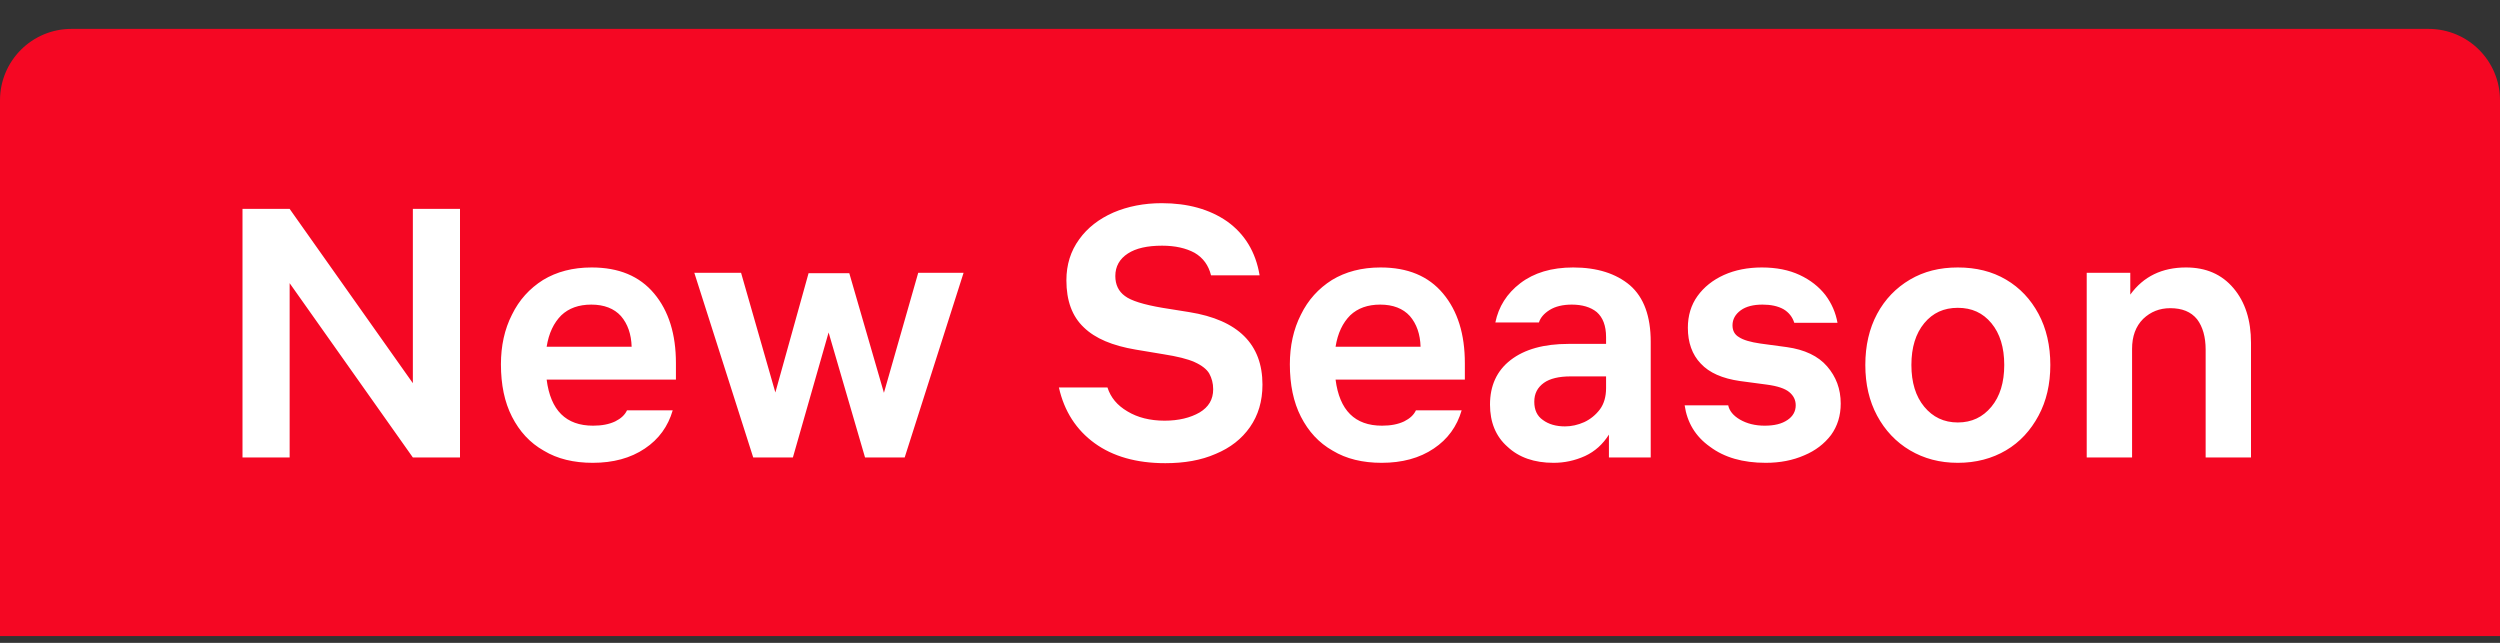 <svg width="70" height="18" viewBox="0 0 70 18" fill="none" xmlns="http://www.w3.org/2000/svg">
<rect x="0" y="0" width="70" height="18" fill="#333333" stroke="none"/>
<path d="M0 2.809C0 1.704 0.895 0.809 2 0.809H68C69.105 0.809 70 1.704 70 2.809V17.809H0V2.809Z" fill="#F50723"/>
<path d="M6.79 12.809V5.849H8.11L11.56 10.729V5.849H12.88V12.809H11.56L8.11 7.929V12.809H6.79ZM16.596 12.959C16.066 12.959 15.606 12.849 15.226 12.619C14.836 12.399 14.546 12.079 14.336 11.669C14.126 11.259 14.026 10.769 14.026 10.199C14.026 9.689 14.126 9.219 14.336 8.809C14.536 8.399 14.826 8.079 15.206 7.839C15.586 7.609 16.036 7.489 16.566 7.489C17.326 7.489 17.906 7.729 18.316 8.219C18.726 8.709 18.926 9.359 18.926 10.169V10.629H15.306C15.416 11.489 15.846 11.919 16.606 11.919C16.856 11.919 17.056 11.879 17.226 11.799C17.386 11.719 17.496 11.619 17.556 11.489H18.836C18.706 11.939 18.446 12.299 18.056 12.559C17.656 12.829 17.166 12.959 16.596 12.959ZM16.556 8.529C16.206 8.529 15.926 8.629 15.716 8.829C15.506 9.039 15.366 9.329 15.306 9.709H17.686C17.676 9.359 17.576 9.069 17.386 8.849C17.196 8.639 16.916 8.529 16.556 8.529ZM21.09 12.809L19.441 7.639H20.75L21.71 10.989L22.64 7.649H23.78L24.75 10.999L25.71 7.639H26.98L25.331 12.809H24.221L23.201 9.309L22.201 12.809H21.09ZM32.629 12.969C31.819 12.969 31.159 12.779 30.649 12.409C30.139 12.039 29.799 11.519 29.649 10.849H31.009C31.099 11.129 31.279 11.349 31.569 11.519C31.849 11.689 32.199 11.779 32.609 11.779C32.999 11.779 33.329 11.699 33.589 11.549C33.839 11.399 33.969 11.189 33.969 10.899C33.969 10.729 33.929 10.589 33.859 10.459C33.789 10.339 33.649 10.229 33.449 10.139C33.249 10.049 32.959 9.979 32.579 9.919L31.799 9.789C31.149 9.679 30.669 9.479 30.349 9.169C30.019 8.859 29.859 8.419 29.859 7.849C29.859 7.409 29.979 7.029 30.219 6.699C30.449 6.379 30.769 6.129 31.179 5.949C31.579 5.779 32.029 5.689 32.529 5.689C33.259 5.689 33.869 5.859 34.359 6.199C34.849 6.549 35.159 7.049 35.269 7.709H33.909C33.839 7.429 33.689 7.219 33.449 7.079C33.209 6.949 32.909 6.879 32.539 6.879C32.129 6.879 31.809 6.949 31.579 7.099C31.349 7.249 31.229 7.459 31.229 7.729C31.229 7.969 31.319 8.159 31.499 8.289C31.669 8.419 32.019 8.529 32.549 8.619L33.299 8.739C34.669 8.959 35.349 9.639 35.349 10.769C35.349 11.239 35.229 11.629 34.999 11.959C34.769 12.289 34.449 12.539 34.039 12.709C33.629 12.889 33.159 12.969 32.629 12.969ZM38.686 12.959C38.156 12.959 37.696 12.849 37.316 12.619C36.926 12.399 36.636 12.079 36.426 11.669C36.216 11.259 36.116 10.769 36.116 10.199C36.116 9.689 36.216 9.219 36.426 8.809C36.626 8.399 36.916 8.079 37.296 7.839C37.676 7.609 38.126 7.489 38.656 7.489C39.416 7.489 39.996 7.729 40.406 8.219C40.816 8.709 41.016 9.359 41.016 10.169V10.629H37.396C37.506 11.489 37.936 11.919 38.696 11.919C38.946 11.919 39.146 11.879 39.316 11.799C39.476 11.719 39.586 11.619 39.646 11.489H40.926C40.796 11.939 40.536 12.299 40.146 12.559C39.746 12.829 39.256 12.959 38.686 12.959ZM38.646 8.529C38.296 8.529 38.016 8.629 37.806 8.829C37.596 9.039 37.456 9.329 37.396 9.709H39.776C39.766 9.359 39.666 9.069 39.476 8.849C39.286 8.639 39.006 8.529 38.646 8.529ZM43.5 12.959C42.96 12.959 42.53 12.809 42.21 12.509C41.88 12.219 41.72 11.819 41.72 11.329C41.72 10.799 41.91 10.379 42.3 10.079C42.69 9.779 43.23 9.629 43.92 9.629H44.97V9.439C44.97 9.119 44.88 8.889 44.71 8.739C44.54 8.599 44.3 8.529 44.01 8.529C43.76 8.529 43.55 8.579 43.39 8.679C43.23 8.779 43.13 8.899 43.09 9.029H41.87C41.96 8.589 42.19 8.219 42.57 7.929C42.95 7.639 43.44 7.489 44.05 7.489C44.72 7.489 45.25 7.659 45.64 7.989C46.03 8.329 46.22 8.859 46.22 9.569V12.809H45.05V12.169C44.88 12.439 44.66 12.639 44.38 12.769C44.09 12.899 43.8 12.959 43.5 12.959ZM43.82 11.939C44 11.939 44.18 11.899 44.36 11.819C44.53 11.739 44.68 11.619 44.8 11.459C44.91 11.309 44.97 11.109 44.97 10.869V10.539H43.98C43.65 10.539 43.4 10.599 43.23 10.719C43.05 10.849 42.96 11.019 42.96 11.249C42.96 11.479 43.04 11.649 43.2 11.759C43.36 11.879 43.57 11.939 43.82 11.939ZM49.44 12.959C48.8 12.959 48.28 12.809 47.88 12.509C47.47 12.219 47.24 11.829 47.17 11.349H48.39C48.42 11.499 48.53 11.639 48.72 11.749C48.91 11.859 49.14 11.919 49.41 11.919C49.68 11.919 49.89 11.869 50.05 11.759C50.2 11.659 50.28 11.519 50.28 11.349C50.28 11.199 50.22 11.079 50.1 10.979C49.98 10.879 49.77 10.809 49.47 10.769L48.72 10.669C48.23 10.599 47.86 10.439 47.62 10.179C47.38 9.929 47.26 9.589 47.26 9.179C47.26 8.839 47.35 8.539 47.53 8.289C47.71 8.039 47.96 7.839 48.27 7.699C48.58 7.559 48.94 7.489 49.33 7.489C49.74 7.489 50.09 7.559 50.39 7.699C50.69 7.839 50.93 8.029 51.11 8.259C51.29 8.499 51.4 8.759 51.45 9.039H50.24C50.19 8.879 50.09 8.749 49.94 8.659C49.78 8.569 49.58 8.529 49.35 8.529C49.1 8.529 48.89 8.579 48.74 8.689C48.59 8.799 48.51 8.939 48.51 9.109C48.51 9.259 48.57 9.369 48.69 9.439C48.81 9.519 49.01 9.579 49.29 9.619L50.03 9.719C50.53 9.789 50.91 9.969 51.16 10.259C51.41 10.549 51.54 10.889 51.54 11.299C51.54 11.639 51.45 11.929 51.27 12.179C51.08 12.429 50.83 12.619 50.52 12.749C50.2 12.889 49.84 12.959 49.44 12.959ZM54.819 12.959C54.309 12.959 53.869 12.839 53.479 12.609C53.089 12.379 52.779 12.049 52.559 11.639C52.339 11.229 52.229 10.759 52.229 10.219C52.229 9.679 52.339 9.199 52.559 8.789C52.779 8.379 53.089 8.059 53.479 7.829C53.869 7.599 54.309 7.489 54.819 7.489C55.329 7.489 55.779 7.599 56.169 7.829C56.559 8.059 56.859 8.379 57.079 8.789C57.299 9.199 57.409 9.679 57.409 10.219C57.409 10.759 57.299 11.229 57.079 11.639C56.859 12.049 56.559 12.379 56.169 12.609C55.779 12.839 55.329 12.959 54.819 12.959ZM54.819 11.829C55.209 11.829 55.519 11.679 55.759 11.389C55.999 11.099 56.119 10.709 56.119 10.219C56.119 9.729 55.999 9.339 55.759 9.049C55.519 8.759 55.209 8.619 54.819 8.619C54.429 8.619 54.119 8.759 53.879 9.049C53.639 9.339 53.519 9.729 53.519 10.219C53.519 10.709 53.639 11.099 53.879 11.389C54.119 11.679 54.429 11.829 54.819 11.829ZM59.698 9.769V12.809H58.428V7.639H59.648V8.249C60.018 7.739 60.538 7.489 61.208 7.489C61.768 7.489 62.208 7.679 62.538 8.069C62.868 8.459 63.028 8.969 63.028 9.599V12.809H61.758V9.789C61.758 9.439 61.678 9.149 61.518 8.939C61.348 8.729 61.098 8.629 60.768 8.629C60.468 8.629 60.218 8.729 60.008 8.929C59.798 9.139 59.698 9.419 59.698 9.769Z" fill="white"/>
</svg>
